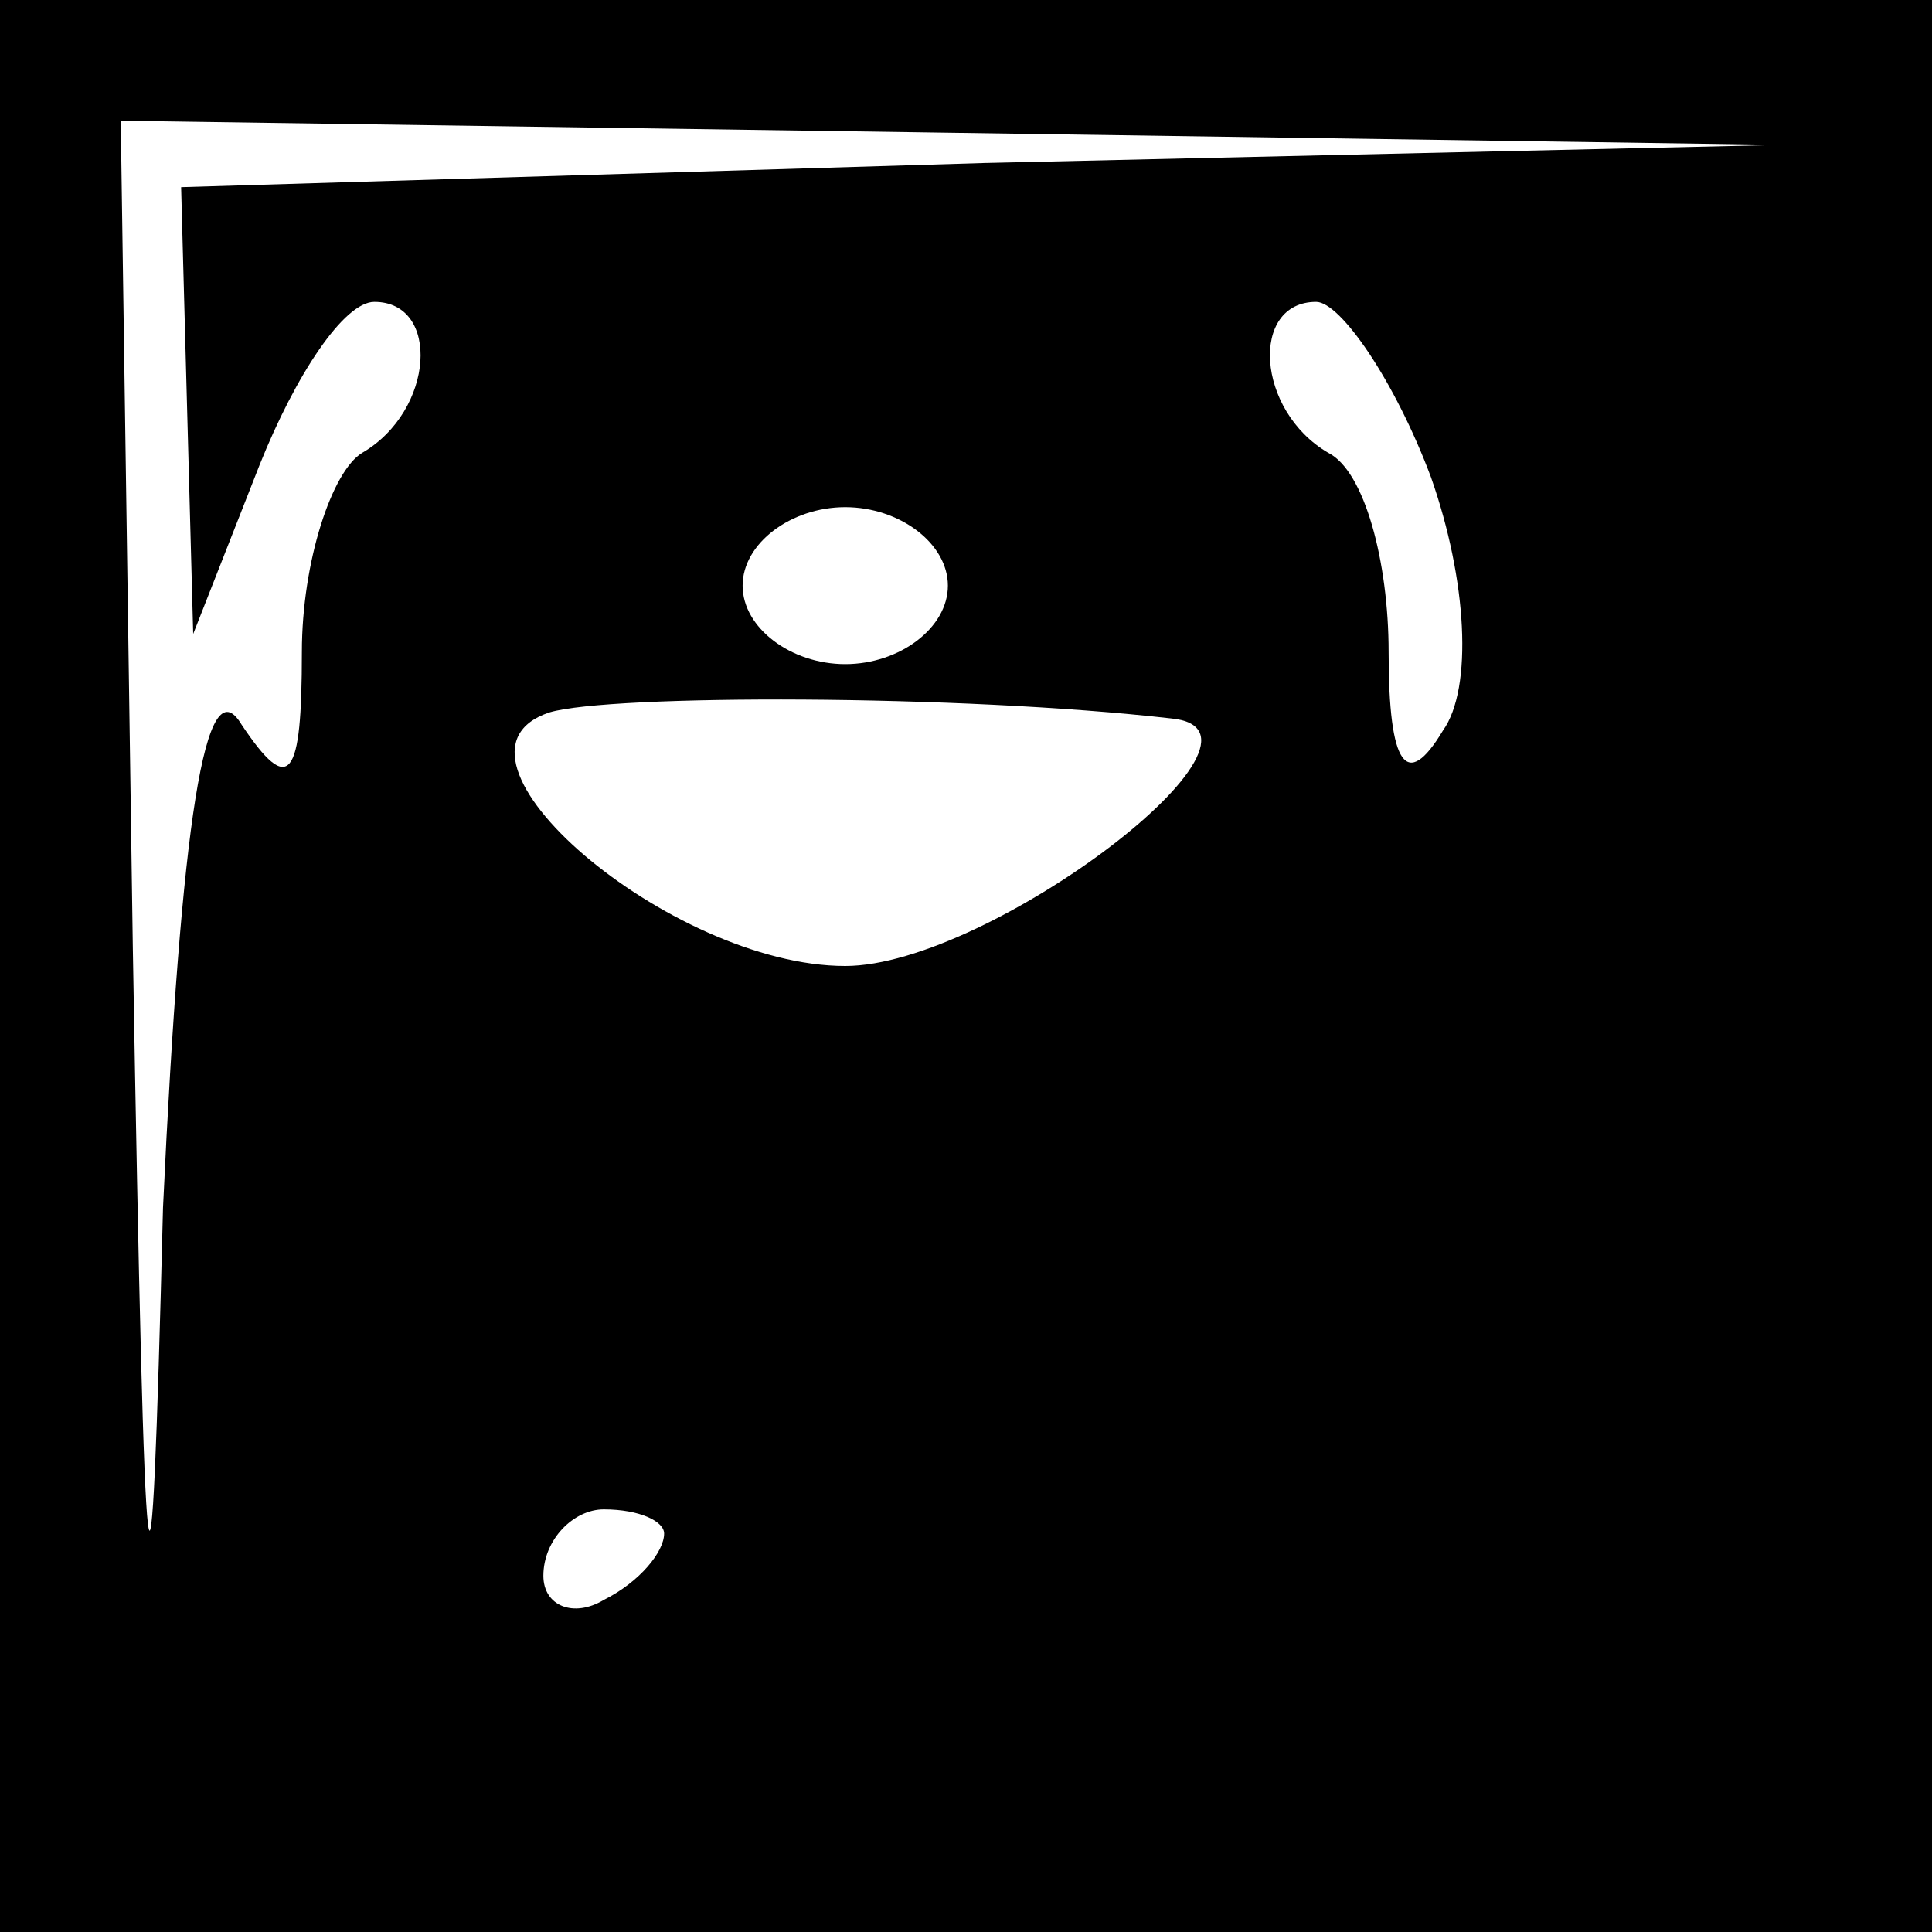<?xml version="1.0" standalone="no"?>
<!DOCTYPE svg PUBLIC "-//W3C//DTD SVG 20010904//EN"
 "http://www.w3.org/TR/2001/REC-SVG-20010904/DTD/svg10.dtd">
<svg version="1.0" xmlns="http://www.w3.org/2000/svg"
 width="32pt" height="32pt" viewBox="0 0 32 32"
 preserveAspectRatio="xMidYMid meet">
<rect x="0" y="0" width="32" height="32" fill="#808080" stroke="none"/>
<g transform="translate(0,32) scale(0.1,-0.1)"
fill="#000000" stroke="none">
<path fill="#000000" stroke="none" d="M0 160 l0 -160 160 0 160 0 0 160 0
160 -160 0 -160 0 0 -160z"/>
<path fill="#ffffff" stroke="none" d="M163 293 l-133 -4 1 -37 1 -37 11 28
c6 15 14 27 19 27 11 0 10 -18 -2 -25 -5 -3 -10 -18 -10 -33 0 -21 -2 -24 -10
-12 -6 10 -10 -16 -13 -80 -2 -80 -3 -74 -5 43 l-2 137 138 -2 137 -2 -132 -3z"/>
<path fill="#ffffff" stroke="none" d="M237 241 c6 -17 7 -35 2 -42 -6 -10 -9
-6 -9 13 0 15 -4 30 -10 33 -12 7 -13 25 -2 25 4 0 13 -13 19 -29z"/>
<path fill="#ffffff" stroke="none" d="M157 223 c0 -7 -8 -13 -17 -13 -9 0
-17 6 -17 13 0 7 8 13 17 13 9 0 17 -6 17 -13z"/>
<path fill="#ffffff" stroke="none" d="M194 201 c21 -2 -30 -41 -54 -41 -29 0
-70 35 -49 42 10 3 68 3 103 -1z"/>
<path fill="#ffffff" stroke="none" d="M110 66 c0 -3 -4 -8 -10 -11 -5 -3 -10
-1 -10 4 0 6 5 11 10 11 6 0 10 -2 10 -4z"/>
</g>
</svg>
